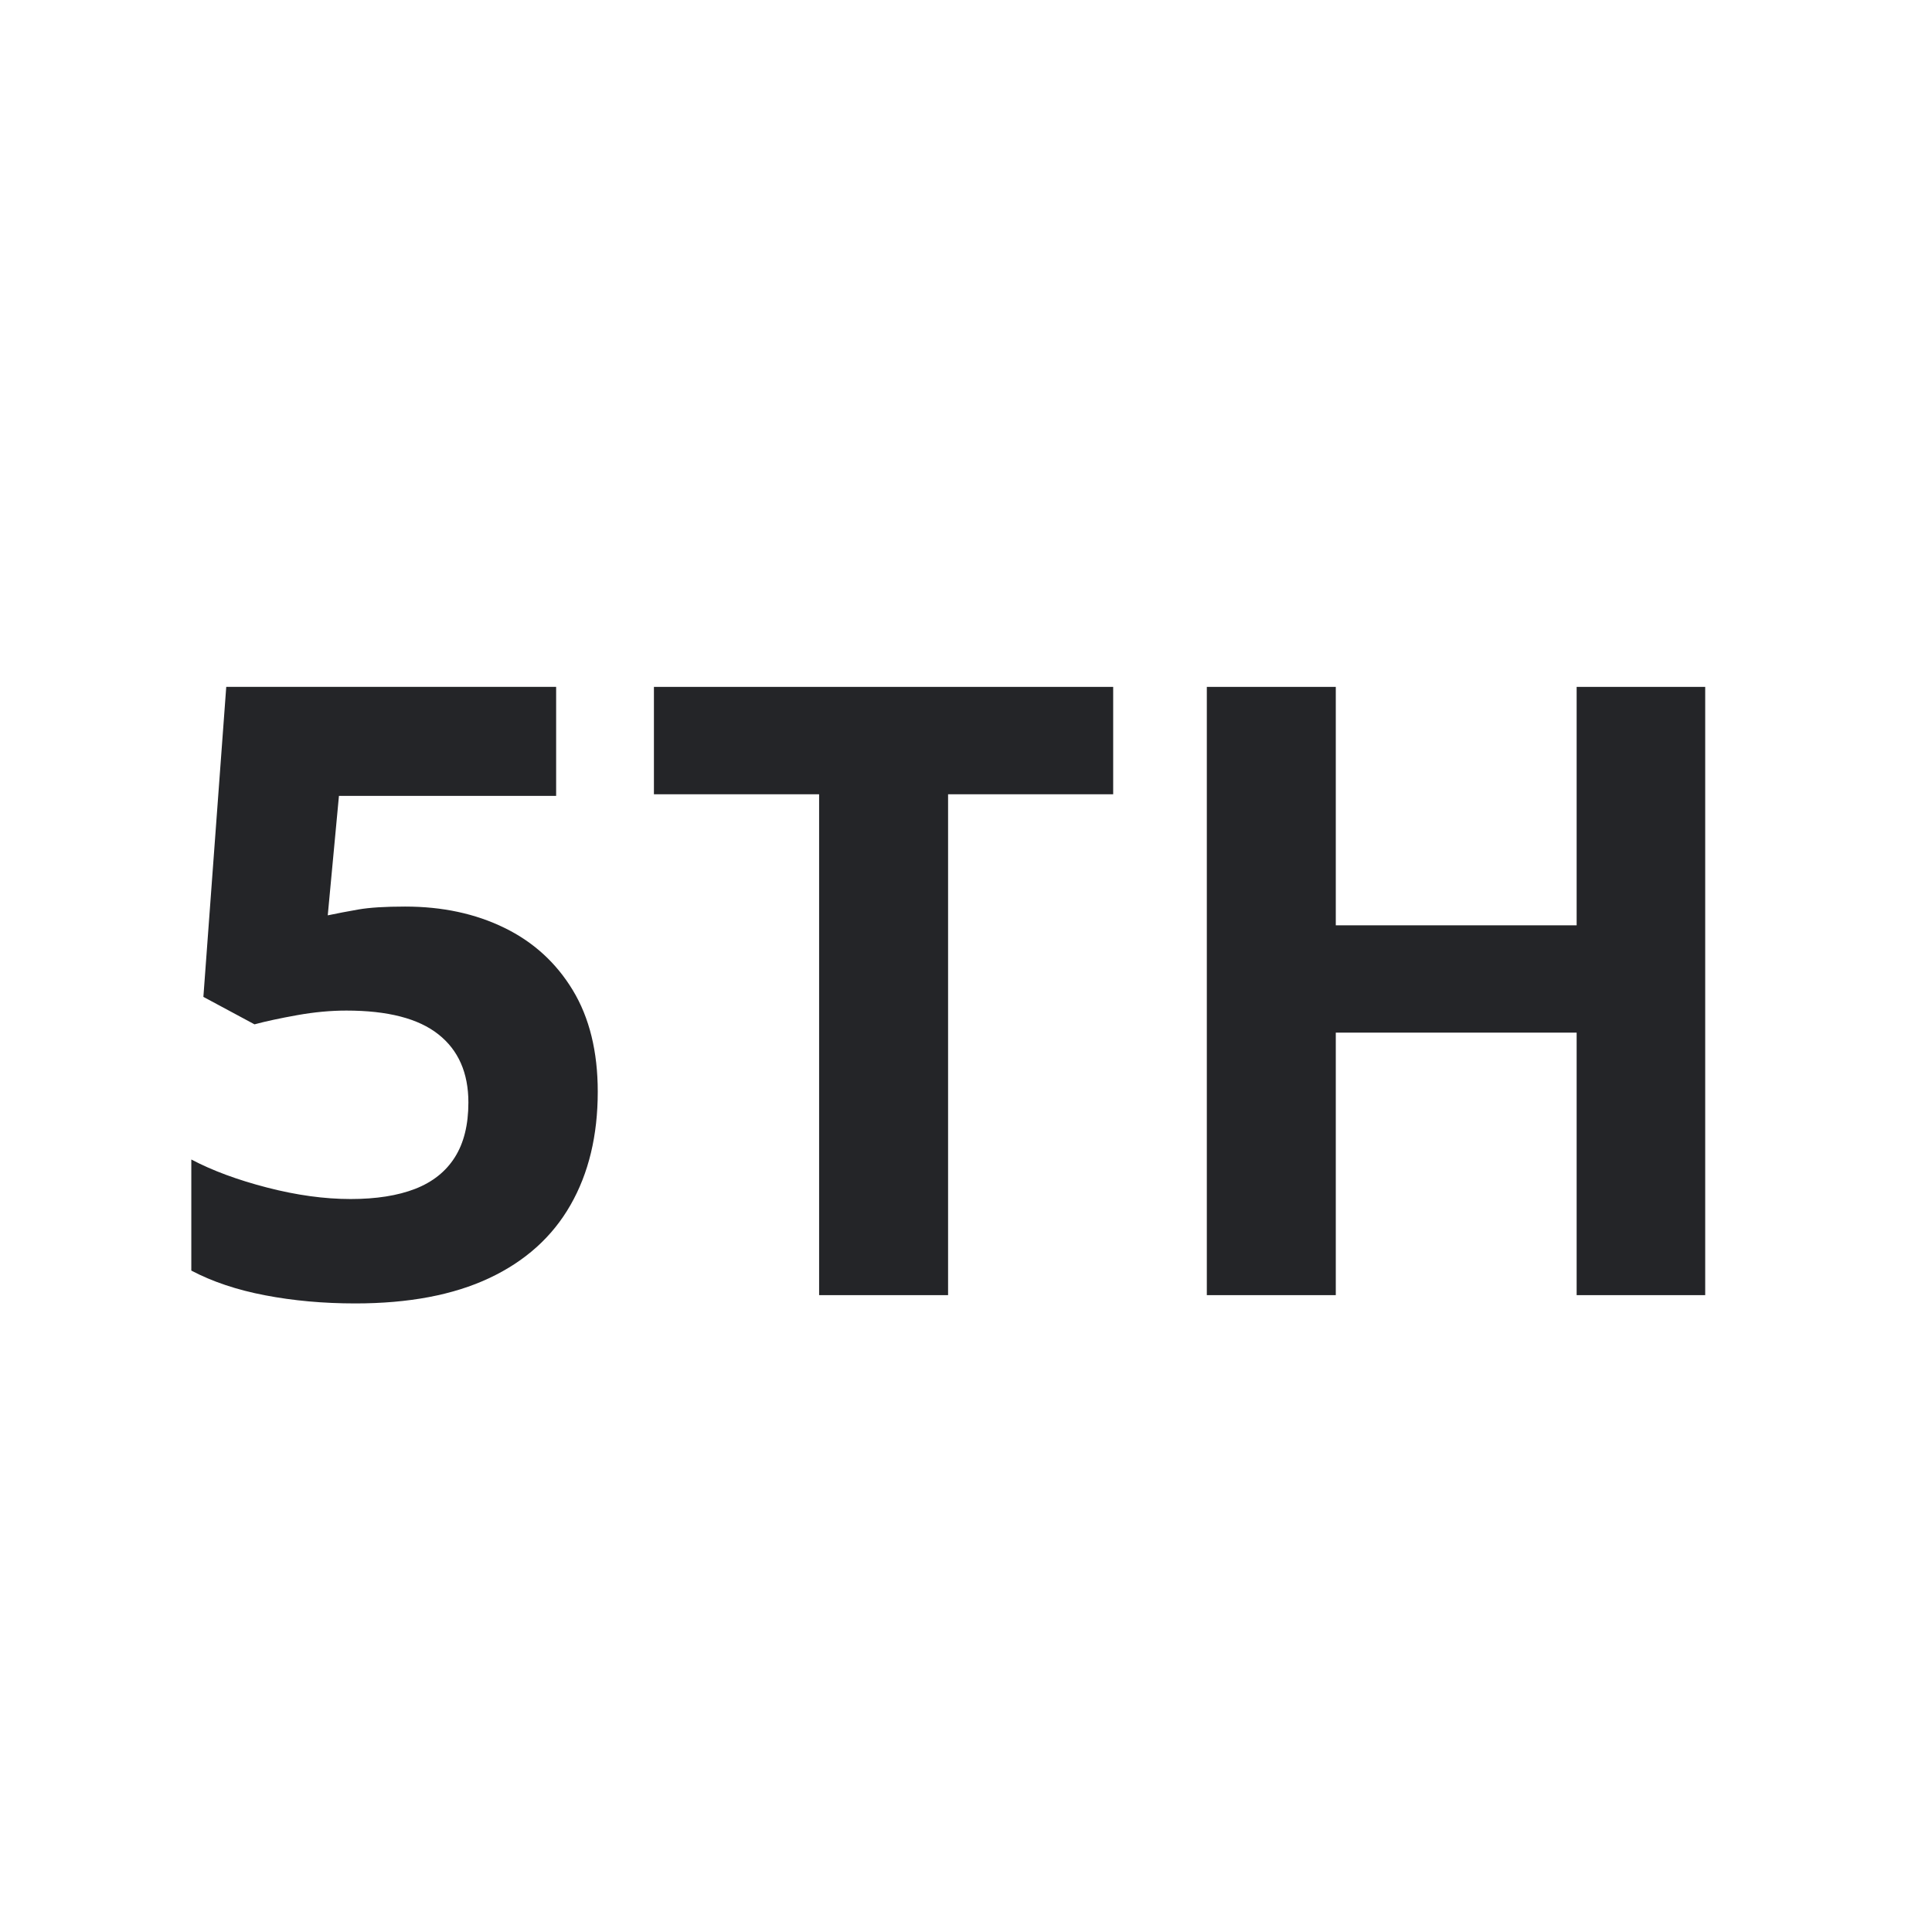 <svg xmlns="http://www.w3.org/2000/svg" xmlns:xlink="http://www.w3.org/1999/xlink" width="500" zoomAndPan="magnify" viewBox="0 0 375 375" height="500" preserveAspectRatio="xMidYMid meet" version="1.0"><defs><g/></defs><g fill="#242528" fill-opacity="1"><g transform="translate(29.055, 251.386)"><g><path d="M 49.578 -75.422 C 56.797 -75.422 63.219 -74.047 68.844 -71.297 C 74.469 -68.555 78.895 -64.52 82.125 -59.188 C 85.352 -53.852 86.969 -47.285 86.969 -39.484 C 86.969 -30.984 85.203 -23.648 81.672 -17.484 C 78.148 -11.316 72.898 -6.594 65.922 -3.312 C 58.953 -0.031 50.273 1.609 39.891 1.609 C 33.703 1.609 27.875 1.082 22.406 0.031 C 16.945 -1.008 12.172 -2.609 8.078 -4.766 L 8.078 -26.328 C 12.172 -24.172 17.082 -22.352 22.812 -20.875 C 28.539 -19.395 33.938 -18.656 39 -18.656 C 43.957 -18.656 48.129 -19.312 51.516 -20.625 C 54.91 -21.945 57.484 -23.992 59.234 -26.766 C 60.984 -29.535 61.859 -33.078 61.859 -37.391 C 61.859 -43.148 59.914 -47.562 56.031 -50.625 C 52.156 -53.695 46.207 -55.234 38.188 -55.234 C 35.125 -55.234 31.938 -54.938 28.625 -54.344 C 25.312 -53.75 22.551 -53.156 20.344 -52.562 L 10.422 -57.891 L 14.859 -118.062 L 78.891 -118.062 L 78.891 -96.906 L 36.734 -96.906 L 34.562 -73.719 C 36.395 -74.102 38.383 -74.484 40.531 -74.859 C 42.688 -75.234 45.703 -75.422 49.578 -75.422 Z M 49.578 -75.422 "/></g></g></g><g fill="#242528" fill-opacity="1"><g transform="translate(123.615, 251.386)"><g><path d="M 60.406 0 L 35.375 0 L 35.375 -97.219 L 3.312 -97.219 L 3.312 -118.062 L 92.453 -118.062 L 92.453 -97.219 L 60.406 -97.219 Z M 60.406 0 "/></g></g></g><g fill="#242528" fill-opacity="1"><g transform="translate(219.385, 251.386)"><g><path d="M 111.594 0 L 86.641 0 L 86.641 -50.953 L 39.891 -50.953 L 39.891 0 L 14.859 0 L 14.859 -118.062 L 39.891 -118.062 L 39.891 -71.781 L 86.641 -71.781 L 86.641 -118.062 L 111.594 -118.062 Z M 111.594 0 "/></g></g></g></svg>